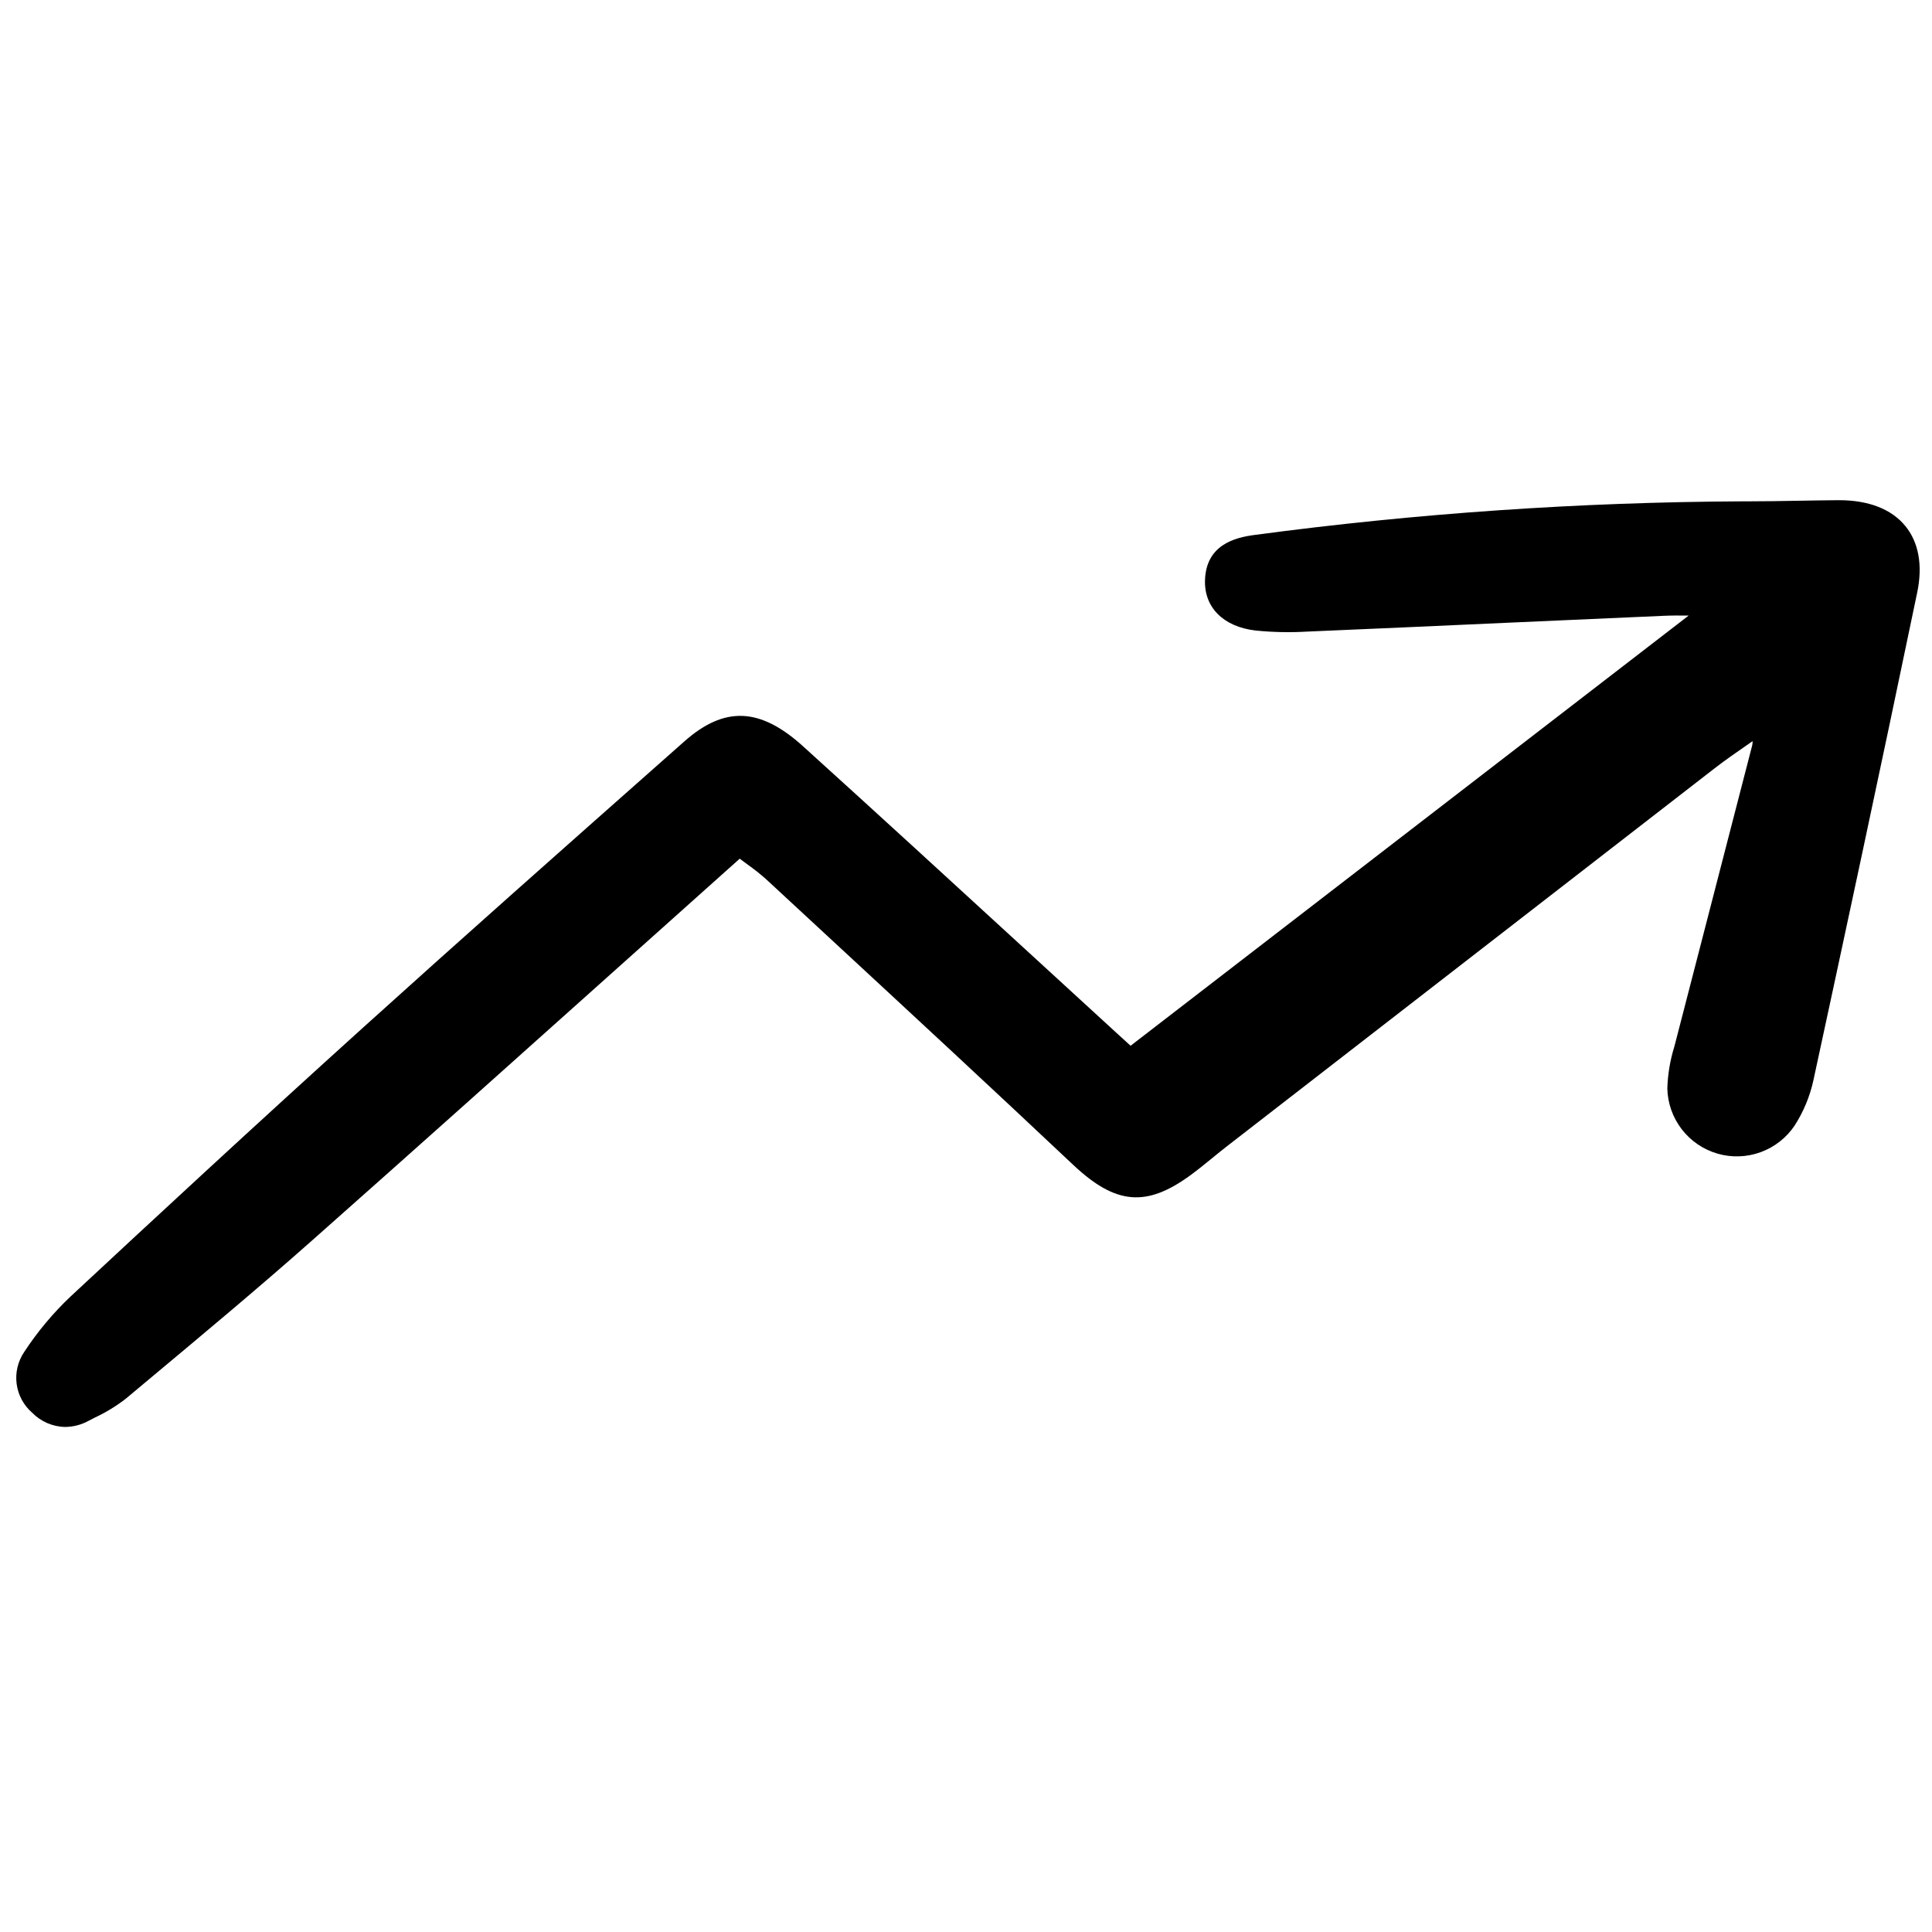 <?xml version="1.0" encoding="utf-8"?>

<!-- Uploaded to: SVG Repo, www.svgrepo.com, Generator: SVG Repo Mixer Tools -->
<svg width="800px" height="800px" viewBox="0 -39.5 155 155" fill="none" xmlns="http://www.w3.org/2000/svg">
<g clip-path="url(#clip0)">
<path d="M5.237 74.981C5.884 74.973 6.519 74.808 7.088 74.499L7.605 74.232C8.486 73.821 9.32 73.313 10.089 72.717L11.974 71.141C16.273 67.552 20.72 63.843 24.986 60.065C33.248 52.748 41.627 45.247 49.73 37.993C52.927 35.131 56.133 32.263 59.346 29.39C59.581 29.567 59.798 29.728 60.003 29.878C60.502 30.231 60.981 30.611 61.439 31.016L66.38 35.59C72.86 41.588 79.56 47.789 86.094 53.948C89.507 57.164 91.974 57.377 95.534 54.765C96.134 54.324 96.715 53.851 97.275 53.393C97.664 53.077 98.052 52.759 98.449 52.451C111.483 42.344 124.52 32.239 137.562 22.138C138.365 21.517 139.19 20.944 140.146 20.281L140.606 19.959C140.61 20.073 140.601 20.186 140.576 20.297C139.59 24.135 138.598 27.971 137.602 31.807C136.544 35.884 135.49 39.962 134.44 44.04L134.33 44.46C133.992 45.549 133.802 46.679 133.766 47.818C133.792 49.005 134.196 50.152 134.919 51.093C135.641 52.034 136.645 52.72 137.785 53.052C138.924 53.383 140.14 53.343 141.255 52.936C142.369 52.529 143.326 51.778 143.985 50.791C144.693 49.687 145.201 48.466 145.482 47.185C147.791 36.505 150.824 22.406 153.809 8.054C154.269 5.866 153.937 4.014 152.858 2.698C151.748 1.344 149.913 0.629 147.542 0.629H147.46C146.4 0.637 145.34 0.655 144.281 0.674C142.912 0.698 141.543 0.722 140.175 0.722C140.047 0.722 139.919 0.722 139.788 0.722C126.71 0.783 113.649 1.682 100.687 3.413C99.019 3.626 96.789 4.231 96.676 7.004C96.586 9.214 98.133 10.777 100.715 11.084C102.091 11.223 103.477 11.253 104.858 11.172C110.219 10.943 115.579 10.706 120.939 10.461C125.11 10.275 129.281 10.089 133.452 9.906C134.088 9.877 134.743 9.878 135.477 9.886L90.704 44.398L89.528 43.326C87.125 41.126 84.723 38.924 82.324 36.72C76.47 31.349 70.418 25.795 64.426 20.372C60.974 17.248 58.125 17.131 54.895 19.988L53.026 21.643C45.206 28.564 37.119 35.722 29.237 42.843C20.639 50.607 12.129 58.494 5.675 64.502C4.257 65.842 3.001 67.345 1.934 68.978C1.43 69.727 1.217 70.634 1.336 71.529C1.454 72.424 1.896 73.245 2.578 73.836C3.278 74.554 4.234 74.966 5.237 74.981Z" fill="currentColor"/>
</g>
<defs>
<clipPath id="clip0">
<rect width="153.583" height="74.823" fill="white" transform="translate(0.735 0.179)"/>
</clipPath>
</defs>
</svg>